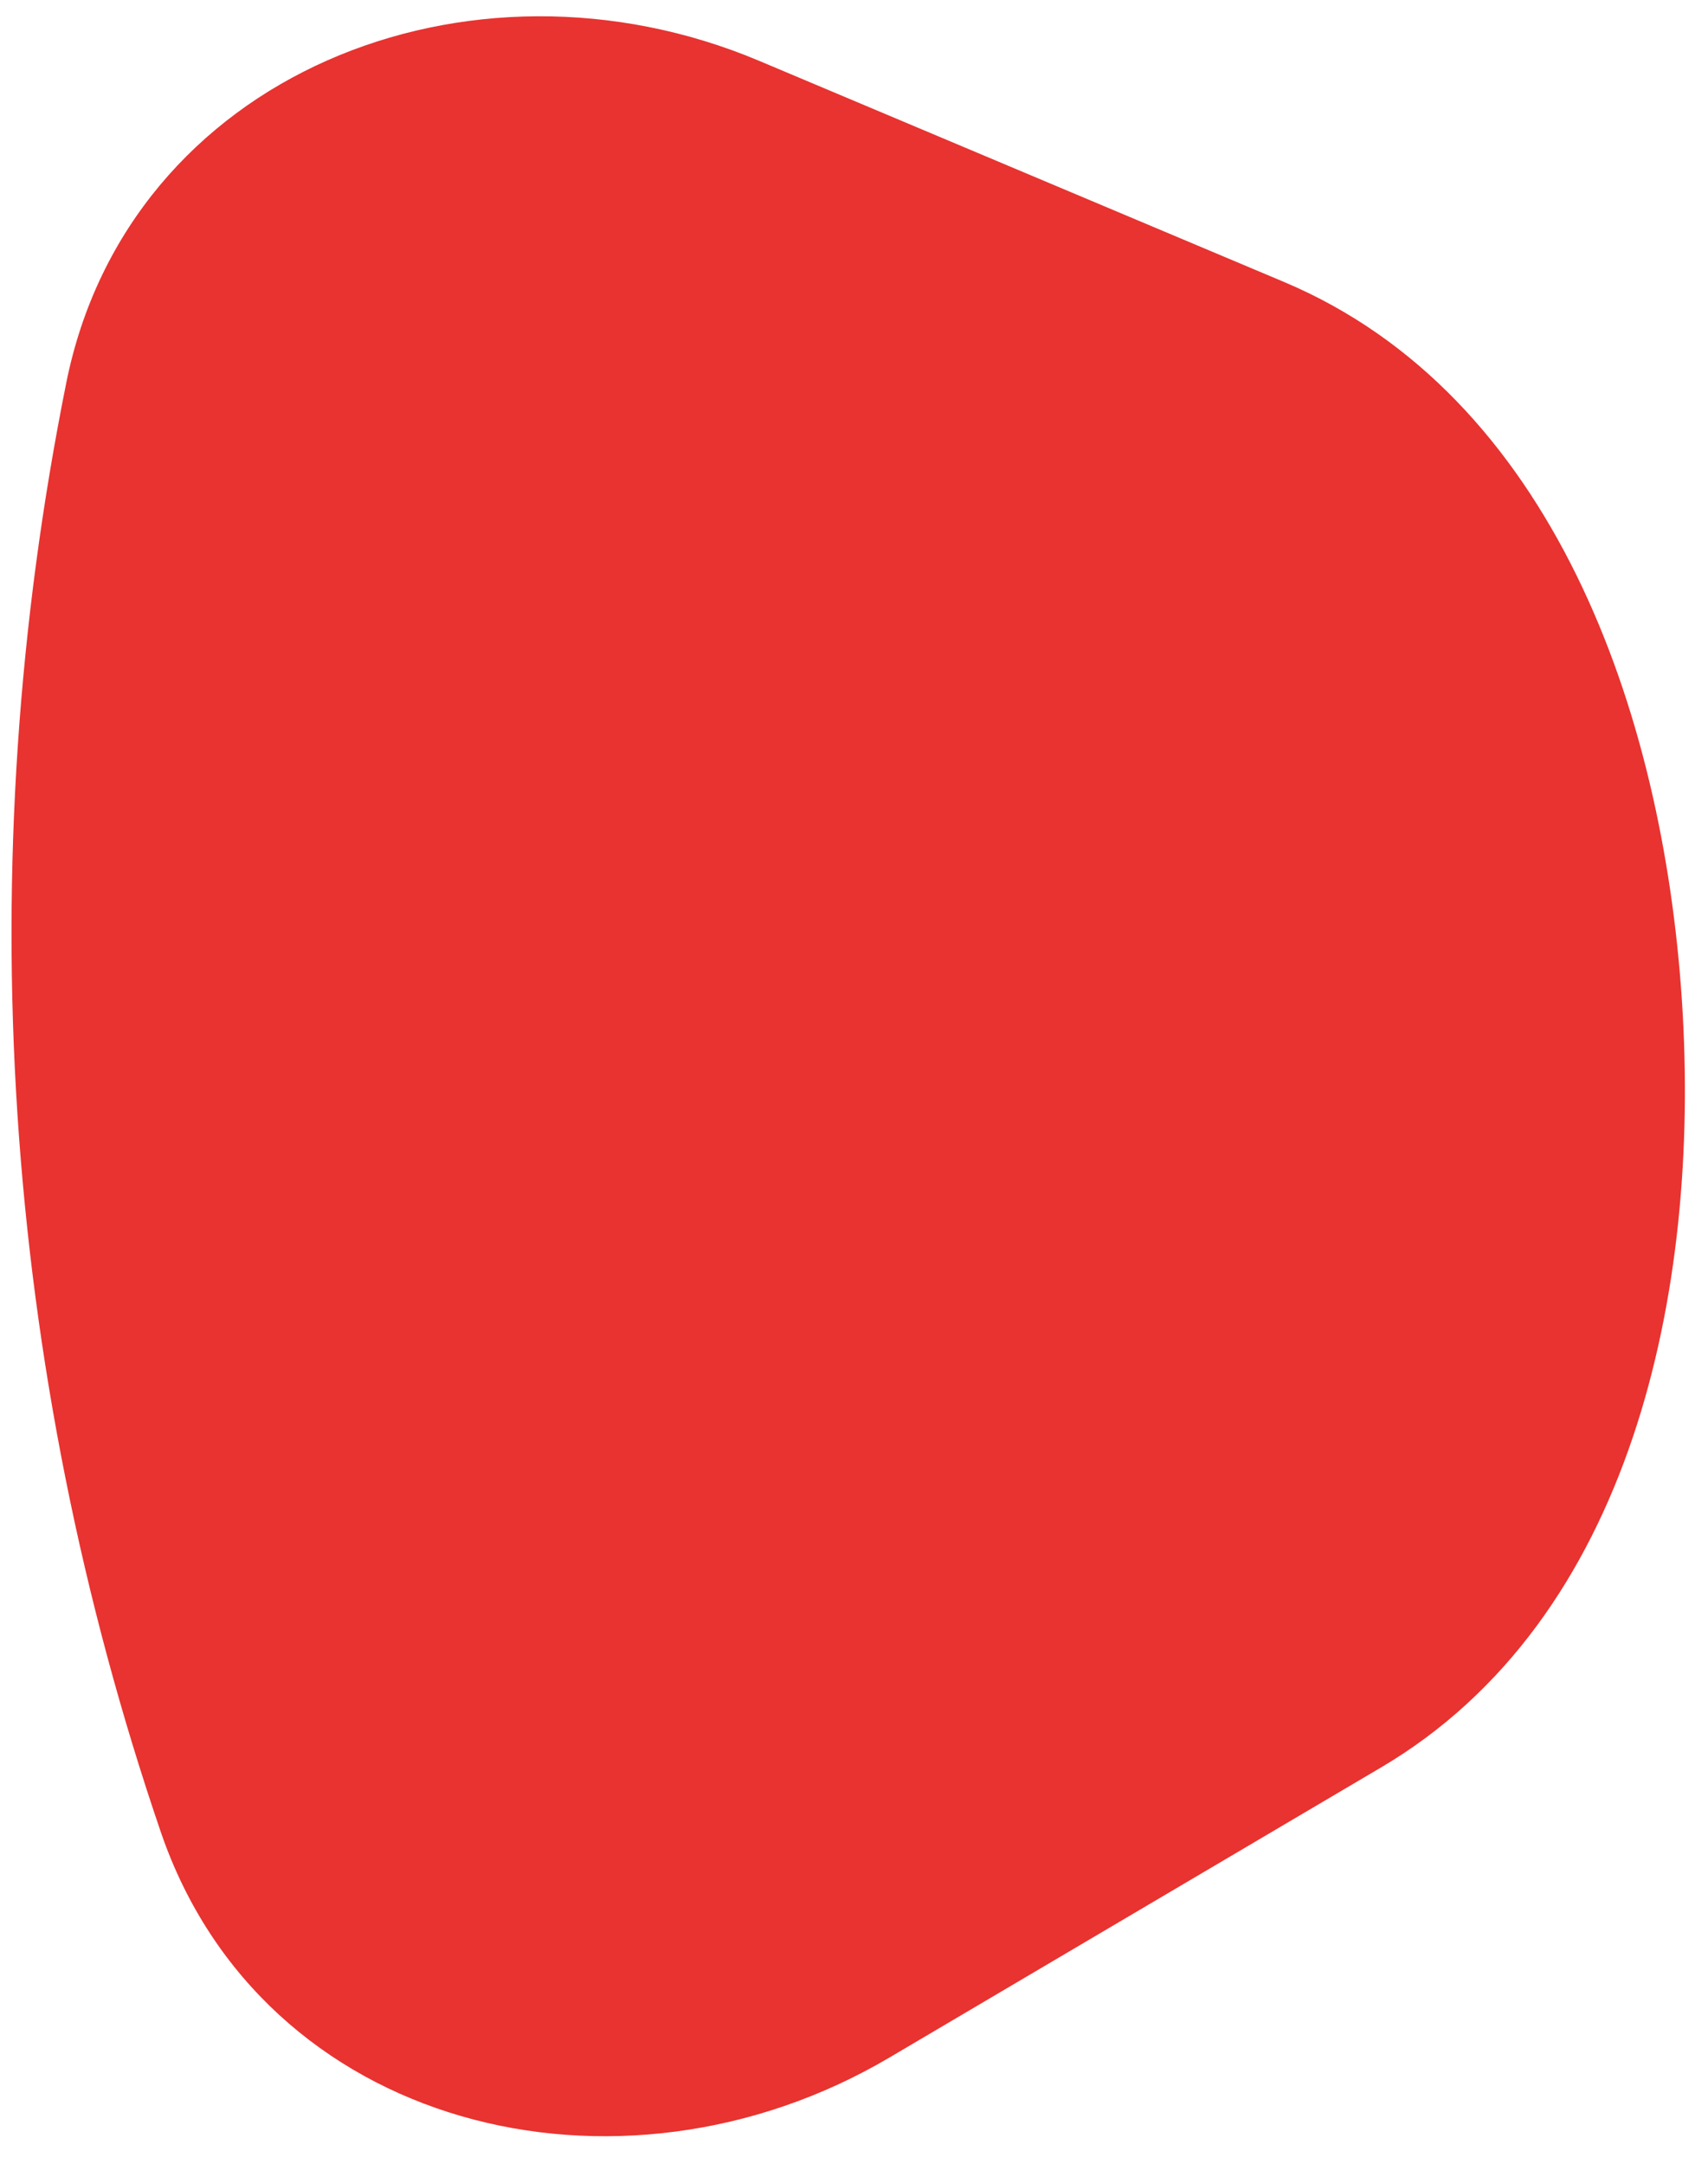 <svg width="60" height="76" viewBox="0 0 60 76" fill="none" xmlns="http://www.w3.org/2000/svg">
<path d="M26.668 2.137C16.489 -2.151 4.507 2.616 2.33 13.437C0.635 21.863 0.05 30.499 0.612 39.125C1.175 47.746 2.874 56.222 5.646 64.34C9.21 74.778 21.712 77.893 31.245 72.269L48.514 62.08C57.335 56.876 59.749 45.349 59.085 35.161C58.42 24.972 54.525 13.872 45.102 9.902L26.668 2.137Z" fill="#E83330"/>
</svg>
